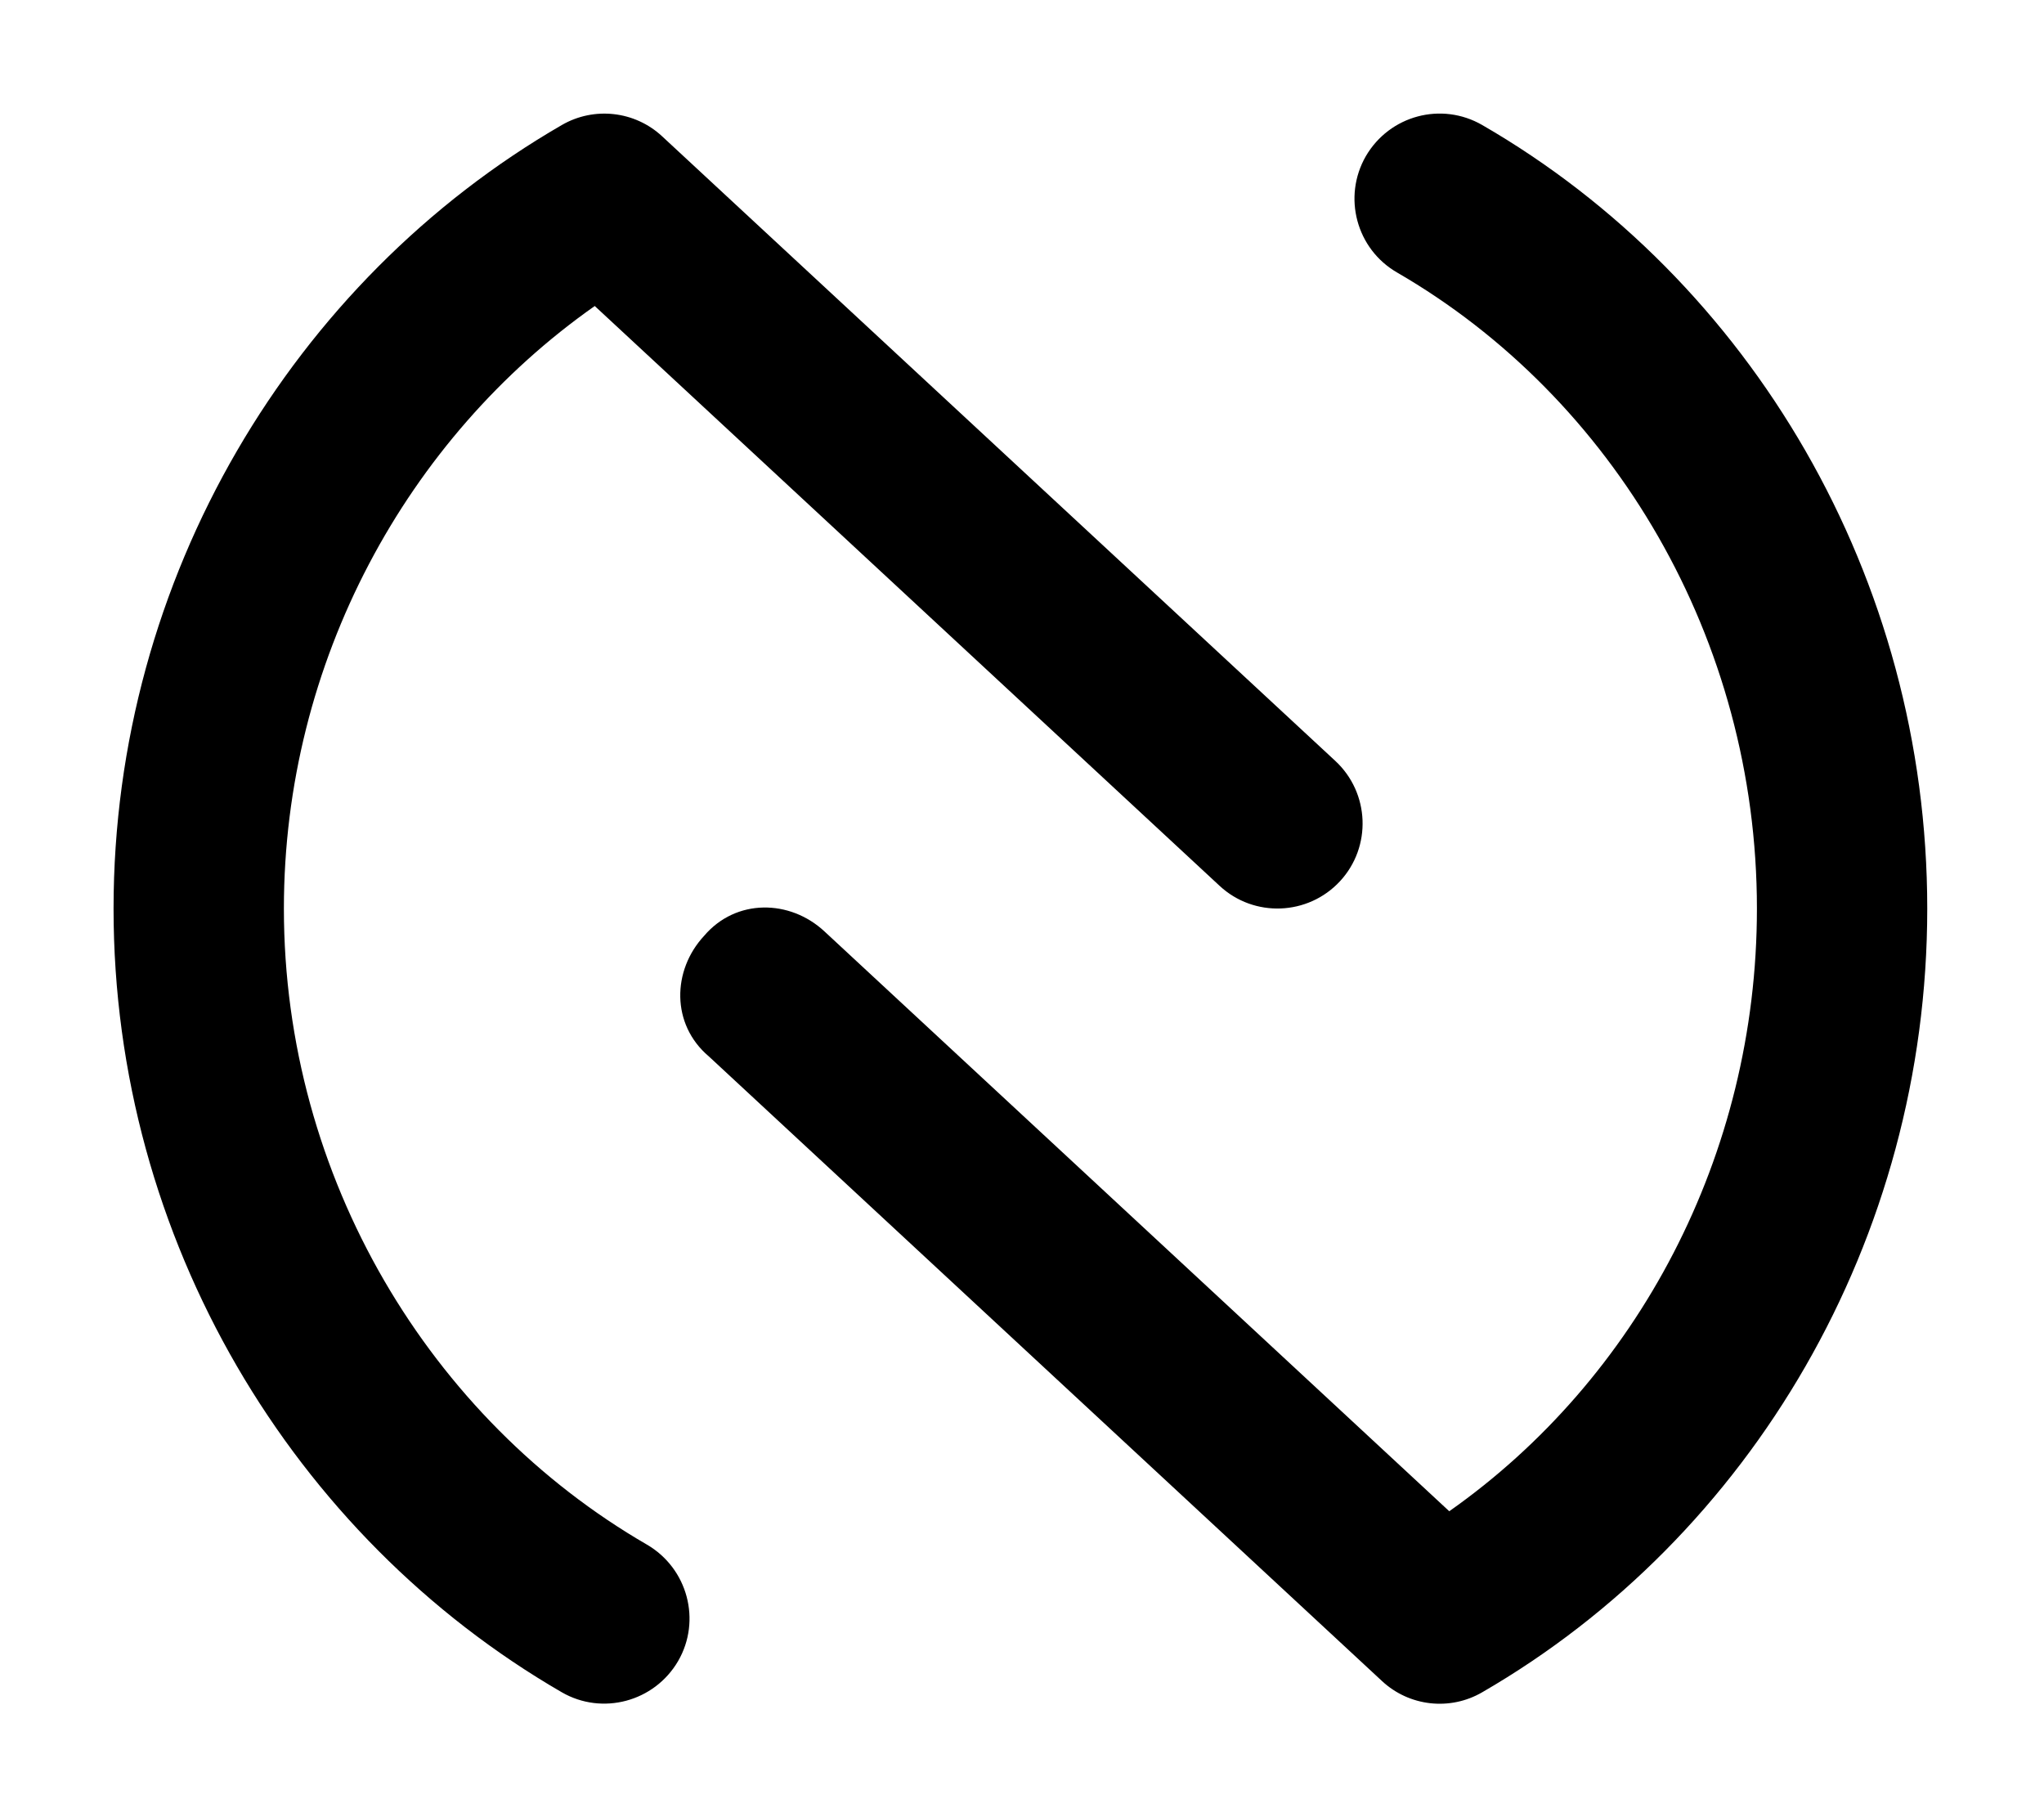 <svg xmlns="http://www.w3.org/2000/svg" viewBox="0 0 576 512"><!--! Font Awesome Pro 6.1.1 by @fontawesome - https://fontawesome.com License - https://fontawesome.com/license (Commercial License) Copyright 2022 Fonticons, Inc.--><path d="M199.7 297.6c-10.6-9-10.3-24.2-1.3-33.9 9-10.6 24.2-10.3 33.9-1.3l176.1 163.4c52.9-37.2 86.7-100.2 86.7-169.8 0-75.9-40.4-143.9-101.4-179.22-11.5-6.64-15.4-21.32-8.8-32.79 6.7-11.48 21.3-15.4 32.8-8.76C493.4 78.98 543.1 162.7 543.1 256c0 93.3-49.7 177-125.4 220.8-9.1 5.3-20.6 4-28.3-3.2l-189.7-176zm176.6-83.2c9.7 9 10.3 24.2 1.3 33.9s-24.2 10.3-33.9 1.3L167.6 86.22C114.7 123.4 80 186.4 80 256c0 75.9 41.3 143.9 102.3 179.2 11.5 6.7 15.4 21.4 8.8 32.8-6.7 11.5-21.4 15.4-32.8 8.8C82.63 433 32 349.3 32 256c0-93.3 50.63-177.01 126.3-220.76 9.1-5.28 20.6-3.99 28.3 3.18L376.3 214.4z"/></svg>